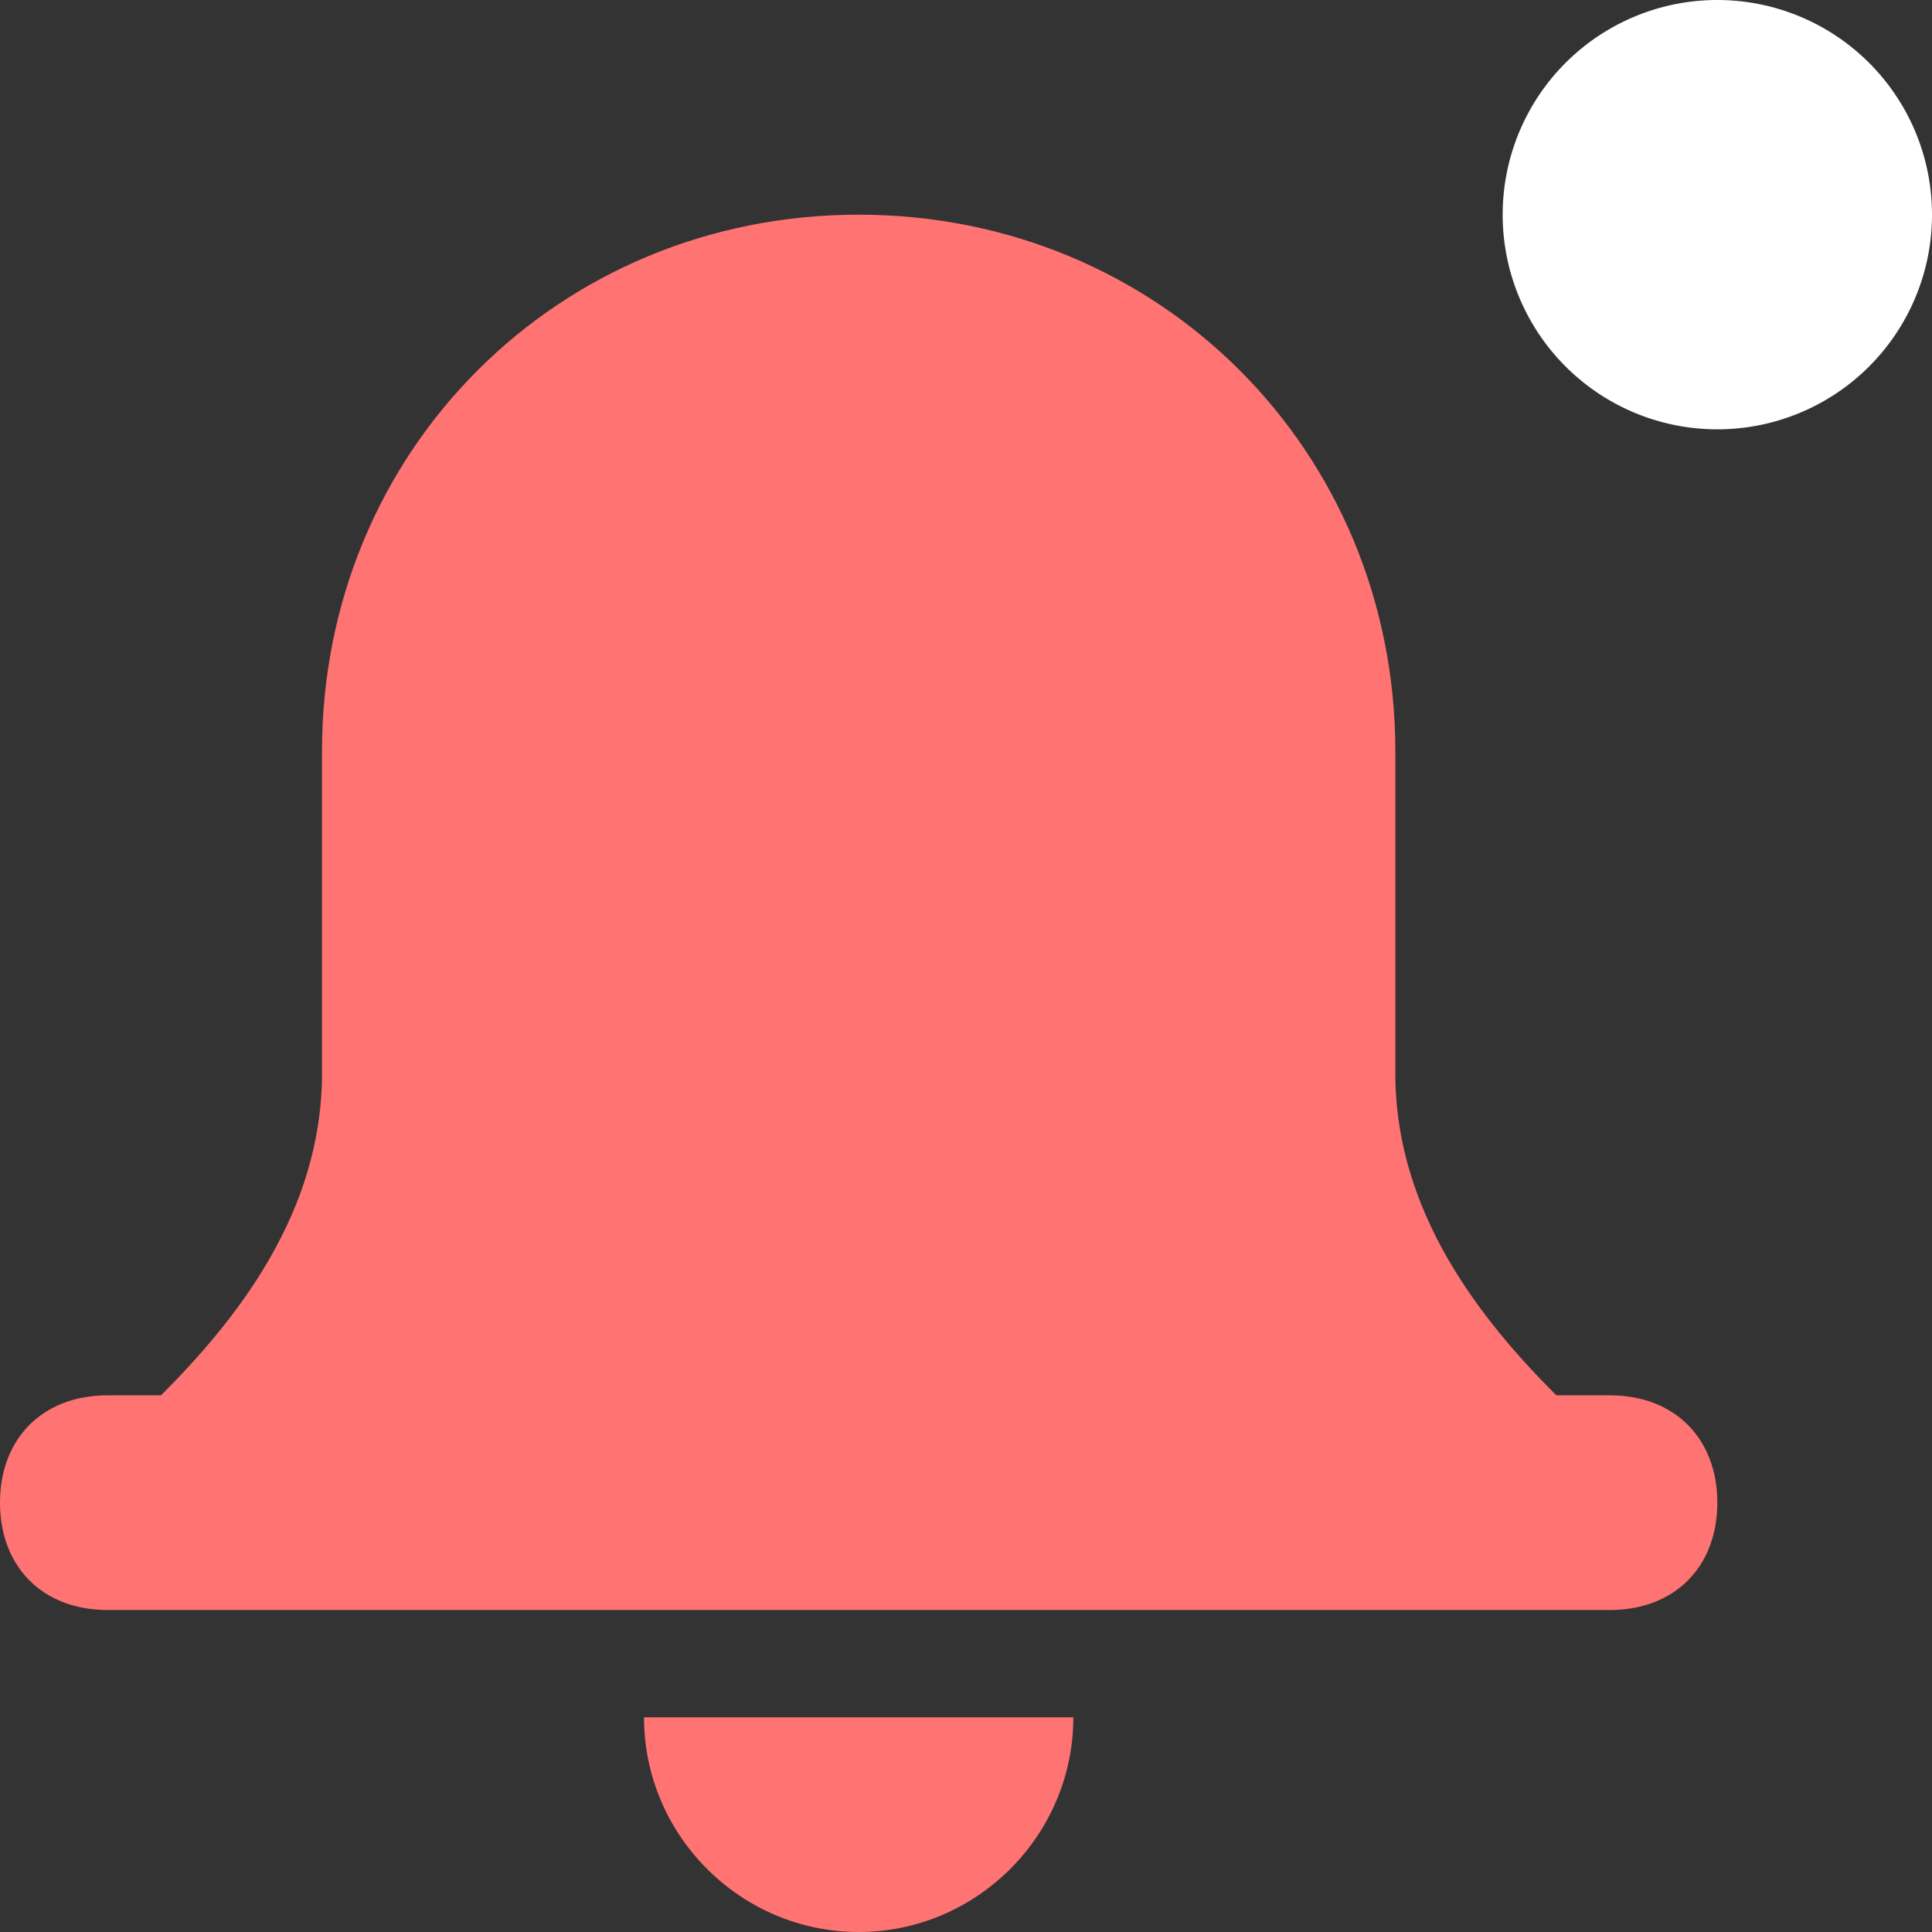 <svg width="18" height="18" viewBox="0 0 18 18" fill="none" xmlns="http://www.w3.org/2000/svg"><rect x="0" y="0" width="18" height="18" fill="#333333" stroke="none"/><path fill-rule="evenodd" clip-rule="evenodd" d="M16 4a2 2 0 1 0 0-4 2 2 0 0 0 0 4z" fill="#fff"/><path d="M10 16H6c0 1.1.9 2 2 2s2-.9 2-2zm5-3h-.5c-.7-.7-1.5-1.7-1.5-3V7c0-2.8-2.2-5-5-5S3 4.2 3 7v3c0 1.3-.8 2.3-1.5 3H1c-.6 0-1 .4-1 1s.4 1 1 1h14c.6 0 1-.4 1-1s-.4-1-1-1z" fill="#FF7372"/></svg>